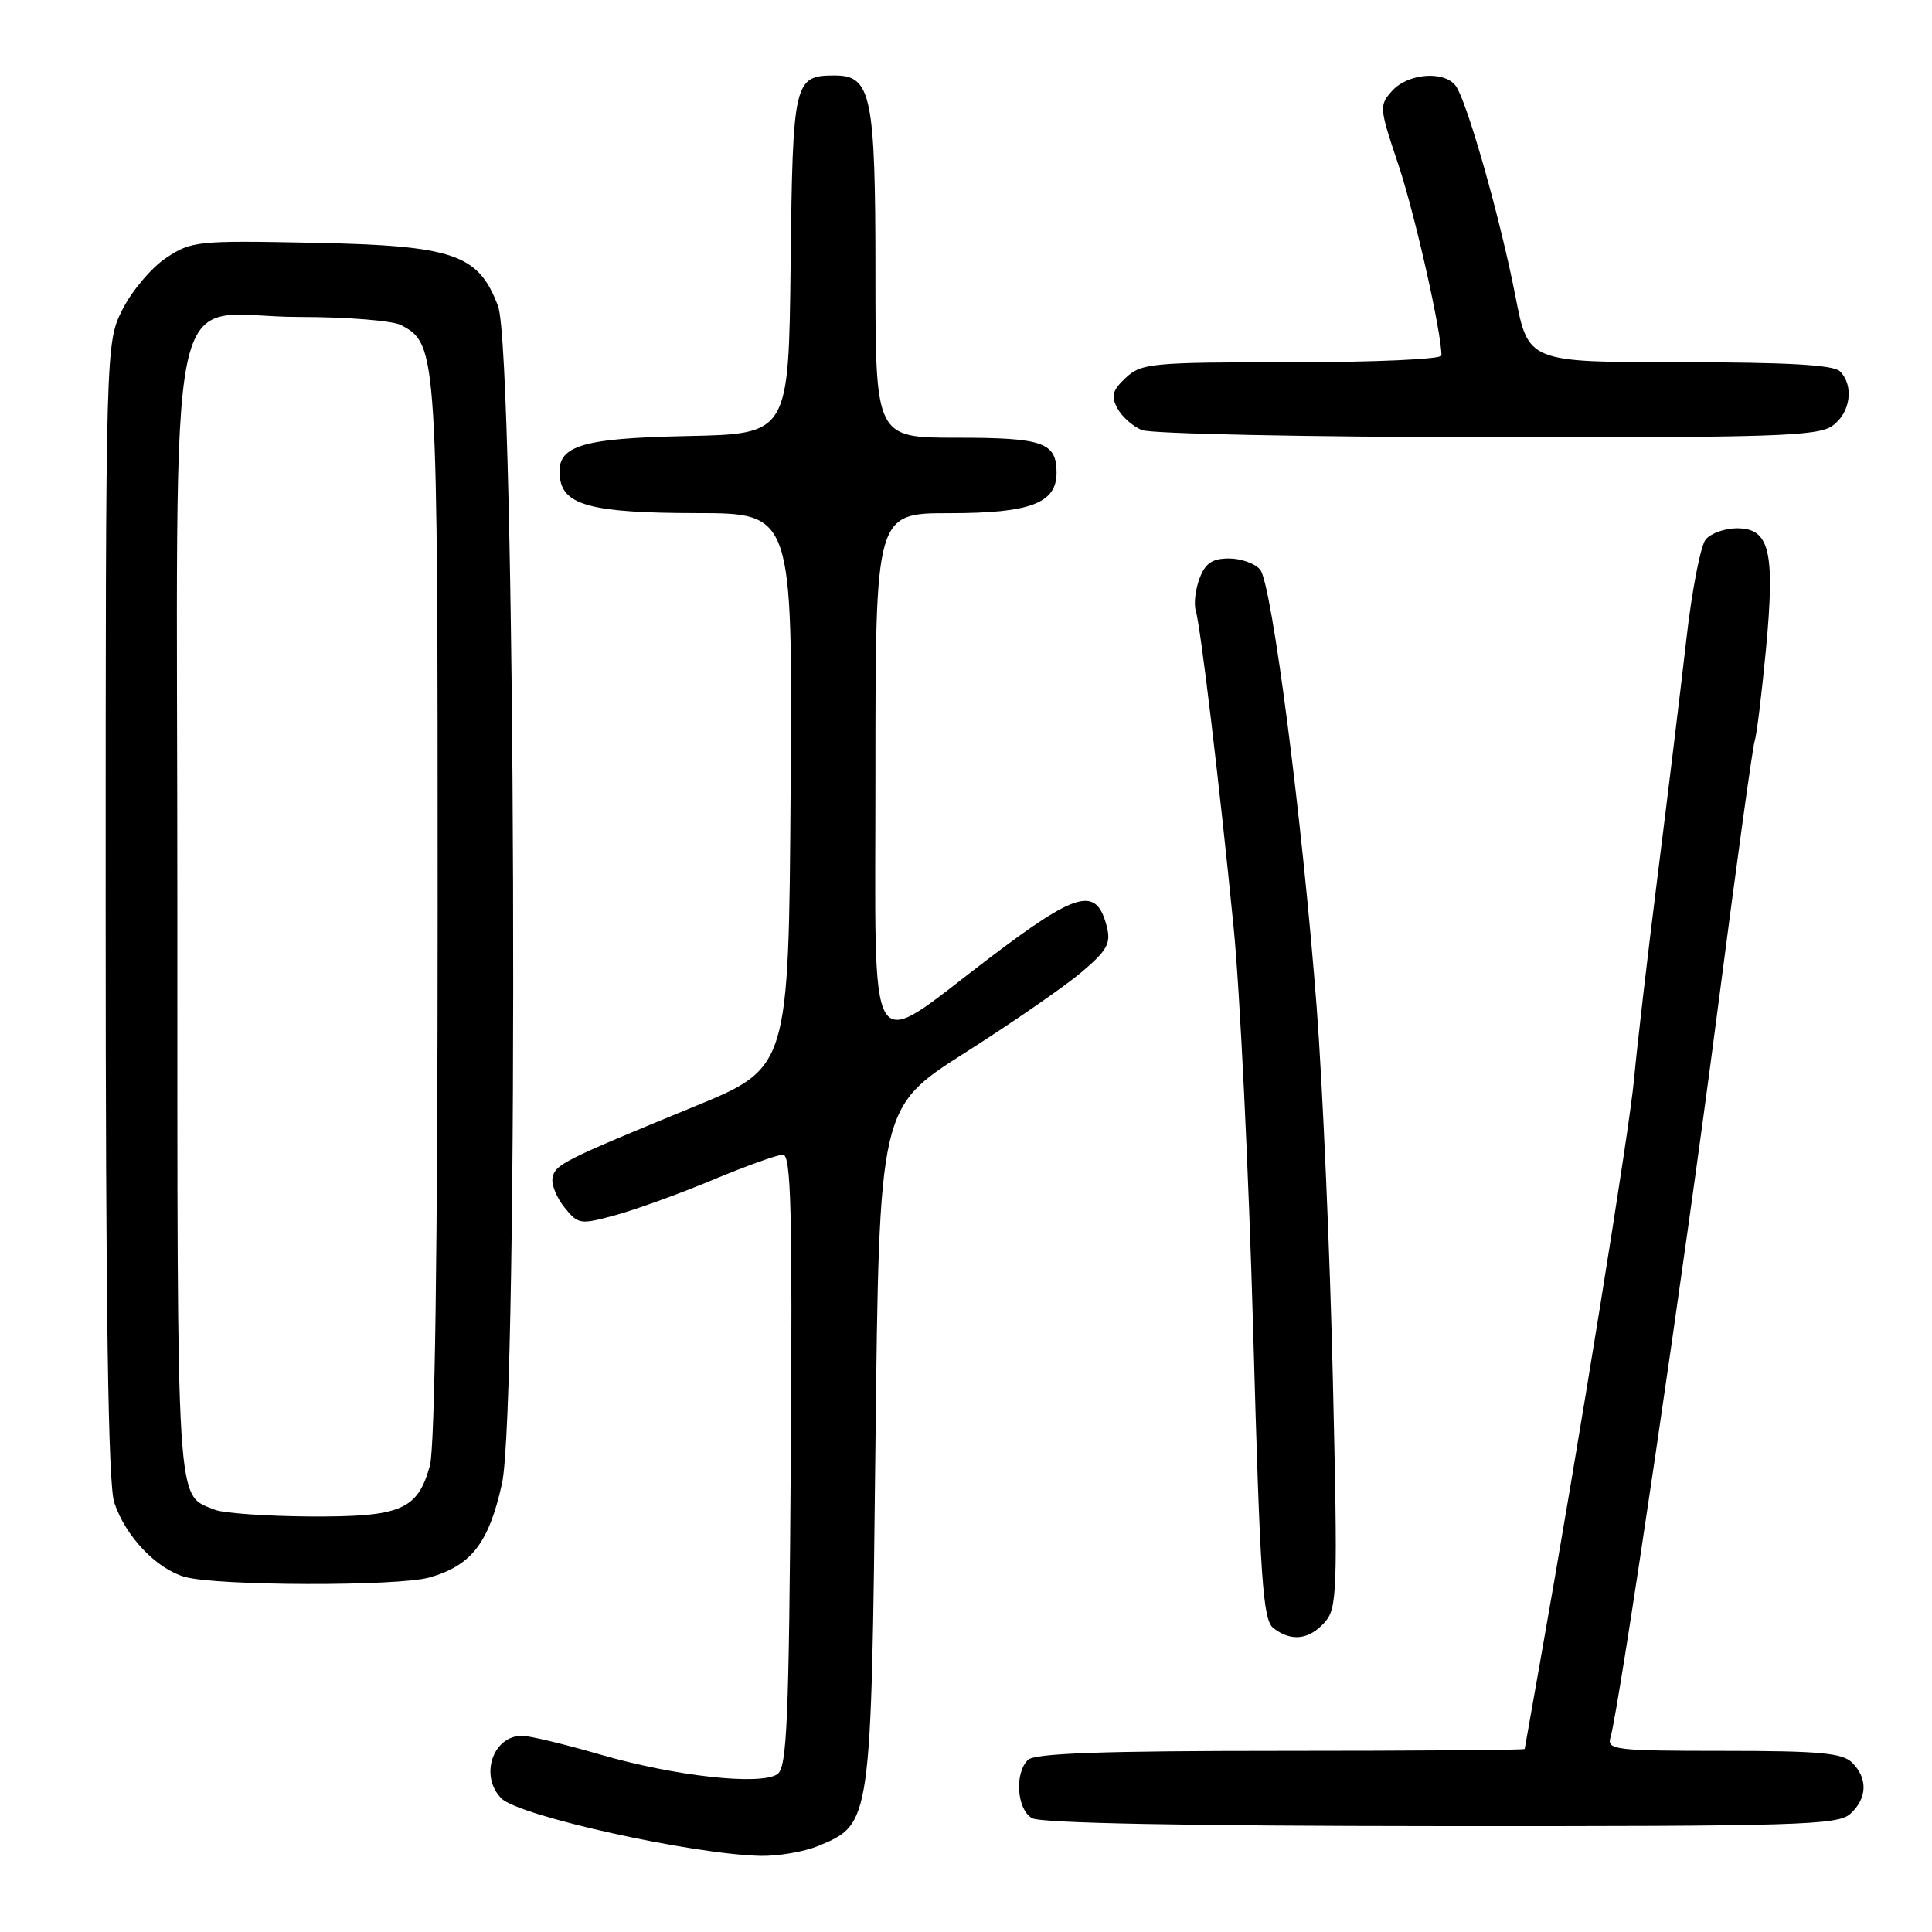 <?xml version="1.0" encoding="UTF-8" standalone="no"?>
<!DOCTYPE svg PUBLIC "-//W3C//DTD SVG 1.1//EN" "http://www.w3.org/Graphics/SVG/1.1/DTD/svg11.dtd" >
<svg xmlns="http://www.w3.org/2000/svg" xmlns:xlink="http://www.w3.org/1999/xlink" version="1.1" viewBox="0 0 256 256">
 <g >
 <path fill="currentColor"
d=" M 108.47 244.58 C 115.46 241.66 115.44 241.75 116.00 191.62 C 116.50 146.73 116.50 146.73 127.81 139.53 C 134.03 135.58 140.97 130.78 143.22 128.89 C 146.69 125.97 147.22 125.03 146.67 122.83 C 145.31 117.39 142.79 118.06 131.00 127.02 C 114.56 139.50 116.00 141.84 116.00 102.58 C 116.00 68.00 116.00 68.00 125.78 68.00 C 136.51 68.00 140.00 66.69 140.00 62.64 C 140.00 58.62 138.24 58.00 126.80 58.00 C 116.00 58.00 116.00 58.00 116.00 36.22 C 116.00 12.67 115.45 10.00 110.63 10.00 C 105.20 10.00 105.04 10.67 104.76 35.00 C 104.50 57.50 104.50 57.50 91.05 57.78 C 76.61 58.08 73.58 59.10 74.21 63.42 C 74.72 66.98 78.63 67.97 92.26 67.99 C 105.02 68.00 105.02 68.00 104.76 104.75 C 104.50 141.49 104.50 141.49 92.00 146.62 C 74.57 153.78 73.54 154.30 73.21 156.09 C 73.05 156.96 73.77 158.73 74.81 160.01 C 76.63 162.26 76.88 162.29 81.60 161.00 C 84.29 160.26 90.09 158.16 94.47 156.33 C 98.85 154.50 103.03 153.00 103.75 153.00 C 104.82 153.00 105.01 160.60 104.78 193.54 C 104.54 228.23 104.28 234.22 103.00 235.09 C 100.76 236.61 89.47 235.36 79.61 232.51 C 74.86 231.13 70.17 230.00 69.18 230.00 C 65.28 230.00 63.51 235.37 66.45 238.31 C 68.78 240.63 91.75 245.72 100.78 245.91 C 103.14 245.96 106.59 245.36 108.47 244.58 Z  M 245.17 240.35 C 247.42 238.31 247.52 235.66 245.43 233.57 C 244.14 232.28 241.12 232.00 228.36 232.00 C 214.07 232.00 212.91 231.86 213.39 230.25 C 214.54 226.46 223.21 167.61 227.50 134.50 C 229.99 115.25 232.24 98.92 232.50 98.21 C 232.76 97.49 233.43 92.02 234.00 86.05 C 235.22 73.02 234.50 70.00 230.15 70.00 C 228.55 70.00 226.69 70.67 226.01 71.48 C 225.34 72.30 224.18 78.26 223.45 84.73 C 222.71 91.20 221.00 105.28 219.65 116.00 C 218.30 126.72 216.89 138.88 216.52 143.00 C 215.91 149.70 209.25 191.02 204.02 220.50 C 202.94 226.55 202.05 231.61 202.03 231.75 C 202.01 231.89 187.47 232.00 169.70 232.00 C 145.91 232.00 137.08 232.32 136.20 233.20 C 134.40 235.00 134.74 239.75 136.75 240.92 C 137.88 241.58 157.18 241.95 190.92 241.97 C 238.32 242.00 243.52 241.84 245.17 240.35 Z  M 175.50 215.00 C 177.20 213.12 177.27 211.11 176.61 182.75 C 176.23 166.11 175.26 143.95 174.47 133.50 C 172.57 108.65 168.53 77.35 166.98 75.48 C 166.31 74.67 164.45 74.00 162.85 74.00 C 160.64 74.00 159.71 74.62 158.95 76.63 C 158.40 78.08 158.17 79.99 158.44 80.88 C 159.08 83.01 161.56 103.67 163.45 122.76 C 164.29 131.15 165.46 155.22 166.05 176.26 C 166.98 209.63 167.33 214.66 168.75 215.75 C 171.10 217.55 173.43 217.29 175.50 215.00 Z  M 56.92 209.02 C 62.47 207.43 64.76 204.47 66.51 196.61 C 68.79 186.36 68.33 46.73 65.99 40.55 C 63.39 33.66 60.16 32.55 41.50 32.17 C 26.13 31.86 25.36 31.94 22.00 34.18 C 20.07 35.47 17.49 38.52 16.25 40.97 C 14.00 45.42 14.00 45.42 14.00 120.56 C 14.00 173.99 14.33 196.68 15.14 199.10 C 16.63 203.57 20.68 207.84 24.46 208.94 C 28.65 210.15 52.75 210.22 56.92 209.02 Z  M 242.78 56.44 C 245.20 54.75 245.71 51.11 243.80 49.20 C 242.95 48.35 236.81 48.00 222.55 48.00 C 202.50 47.99 202.50 47.99 200.80 39.25 C 198.73 28.65 194.28 13.04 192.82 11.28 C 191.21 9.34 186.54 9.75 184.49 12.01 C 182.73 13.96 182.75 14.25 185.27 21.76 C 187.45 28.24 191.00 43.96 191.00 47.11 C 191.00 47.60 182.09 48.00 171.19 48.00 C 152.61 48.00 151.24 48.13 149.18 50.05 C 147.40 51.71 147.18 52.47 148.06 54.10 C 148.65 55.21 150.11 56.51 151.32 56.99 C 152.52 57.48 173.09 57.90 197.03 57.94 C 234.87 57.99 240.85 57.80 242.78 56.44 Z  M 28.47 200.05 C 23.29 197.95 23.50 201.31 23.50 120.76 C 23.50 32.41 21.53 42.00 39.68 42.00 C 45.98 42.00 52.04 42.49 53.15 43.08 C 57.97 45.66 58.00 46.22 57.99 120.72 C 57.99 165.65 57.62 191.82 56.96 194.22 C 55.33 200.09 53.14 201.01 41.03 200.94 C 35.24 200.90 29.58 200.50 28.47 200.05 Z "/>
</g>
</svg>
